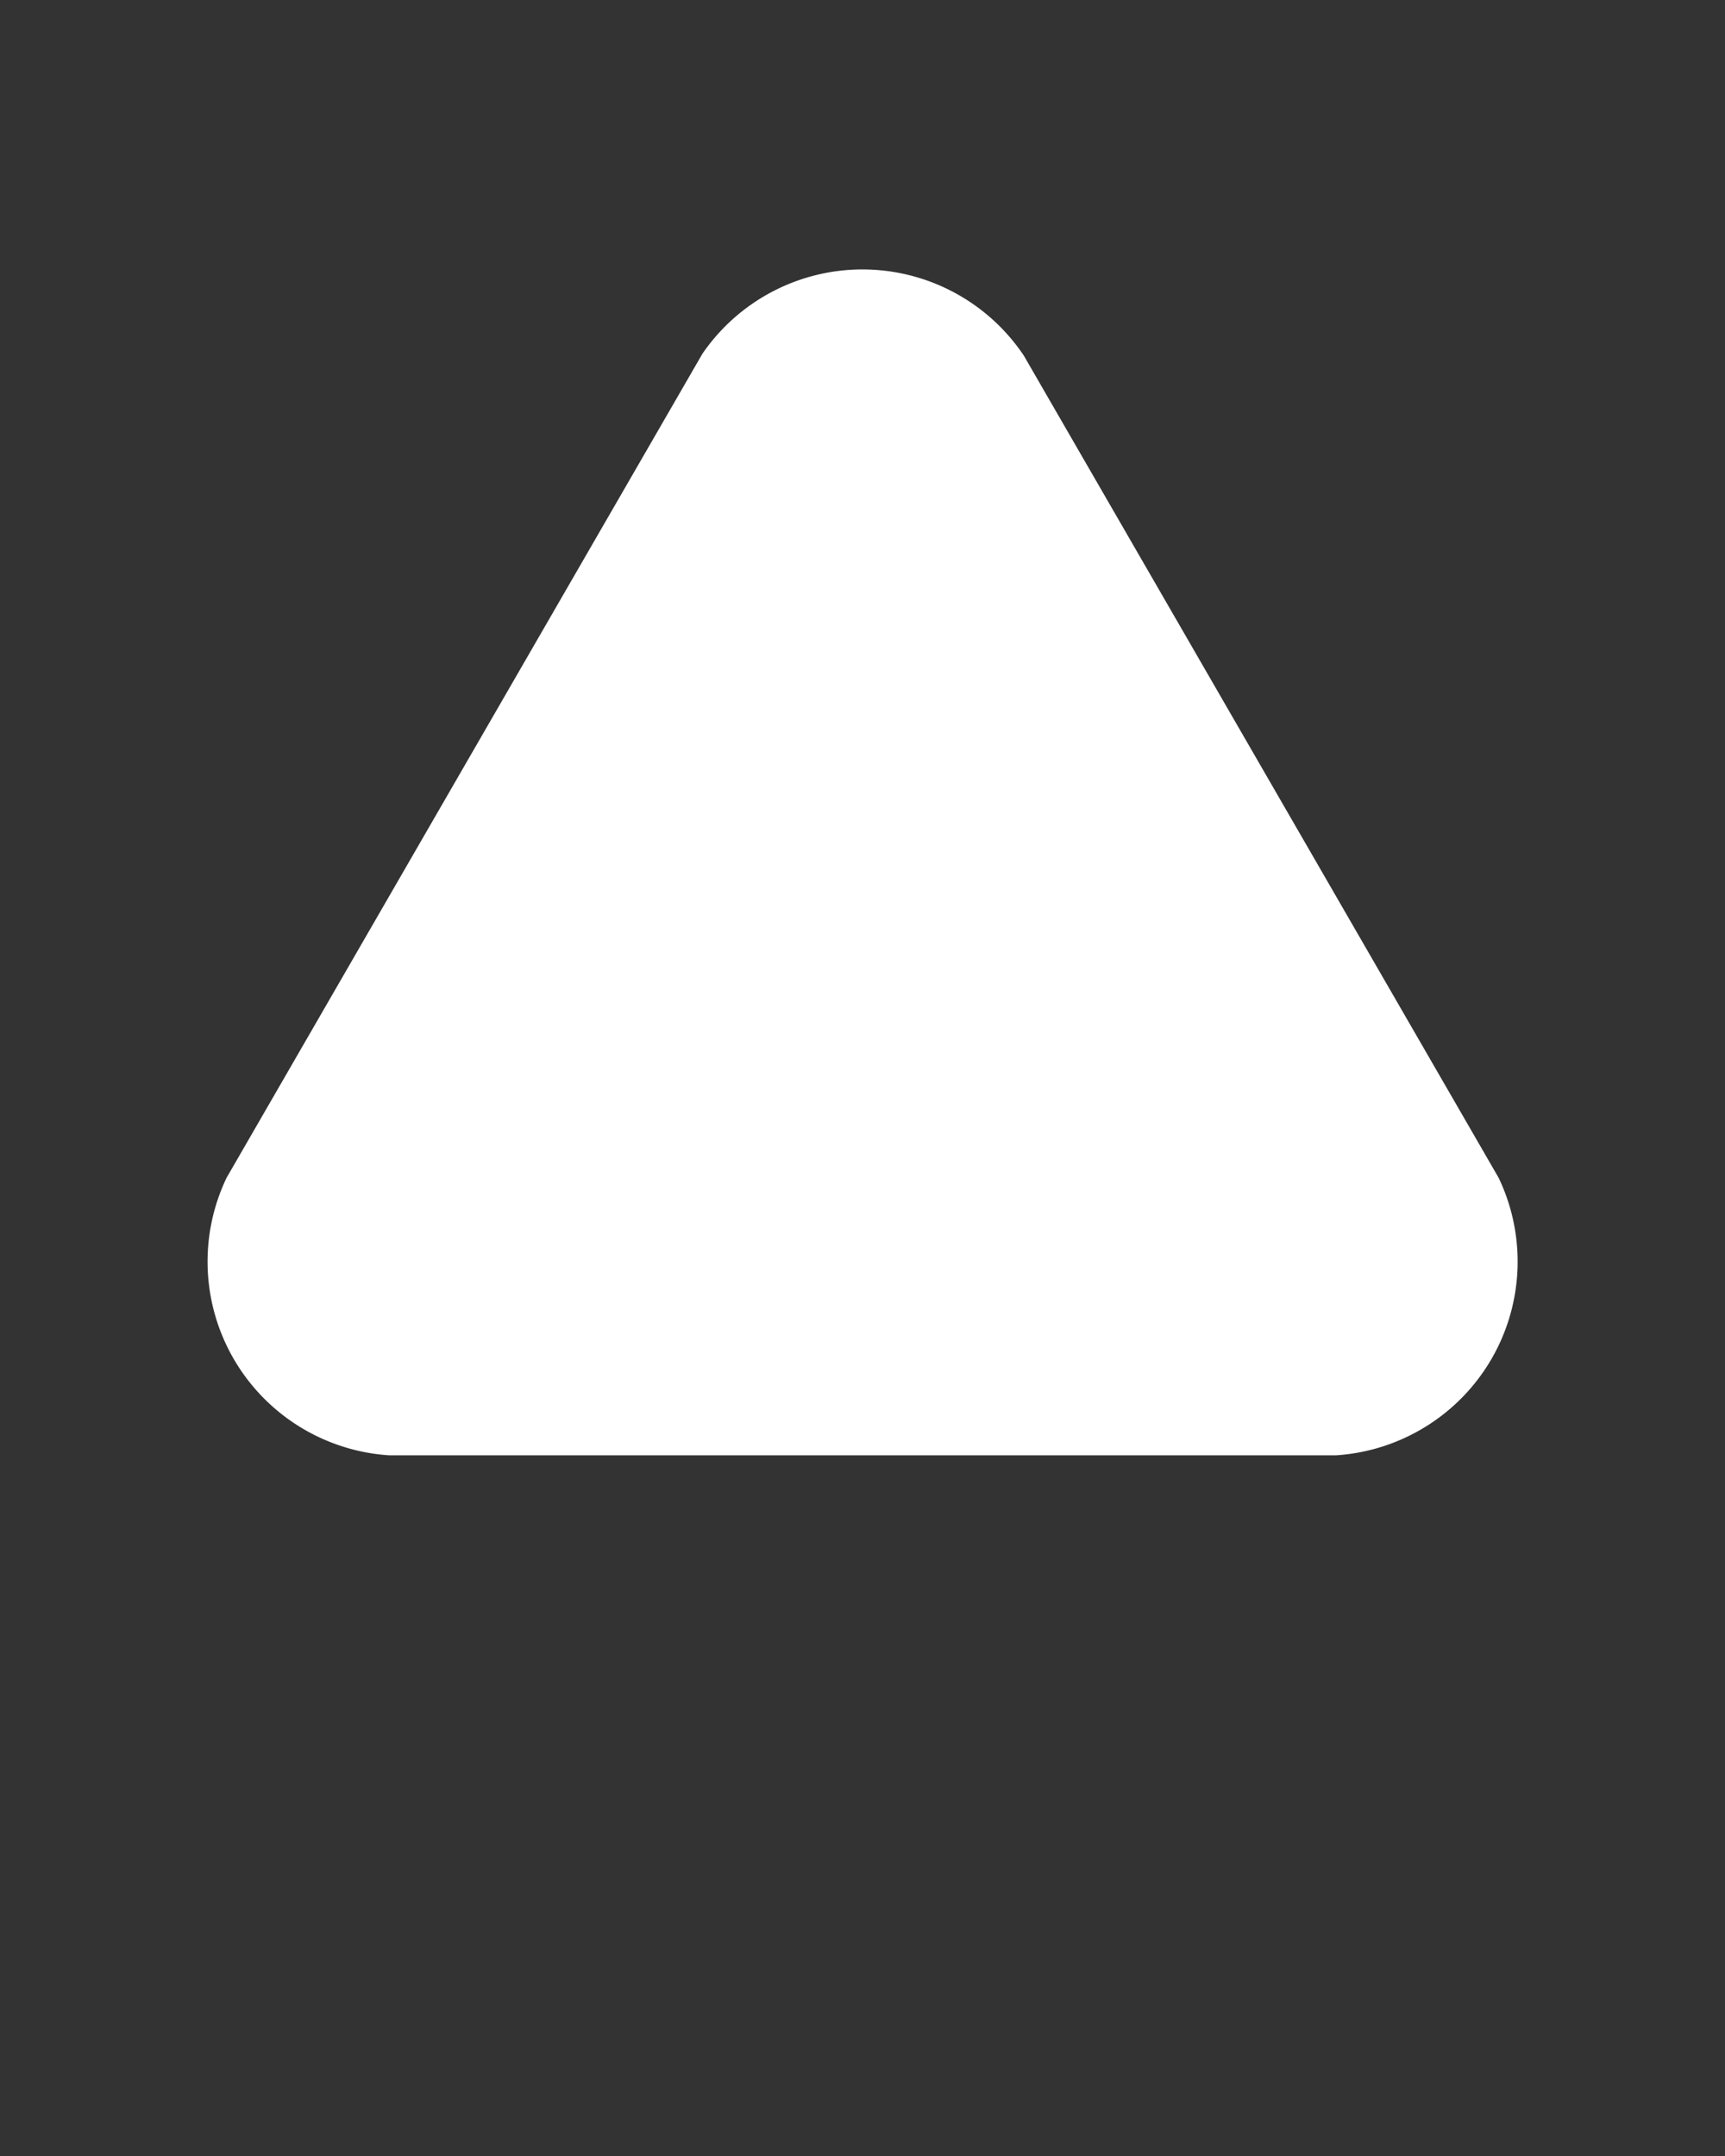 <svg xmlns:dc="http://purl.org/dc/elements/1.1/" xmlns:cc="http://creativecommons.org/ns#" xmlns:rdf="http://www.w3.org/1999/02/22-rdf-syntax-ns#" xmlns:svg="http://www.w3.org/2000/svg" xmlns="http://www.w3.org/2000/svg" xmlns:sodipodi="http://sodipodi.sourceforge.net/DTD/sodipodi-0.dtd" xmlns:inkscape="http://www.inkscape.org/namespaces/inkscape" viewBox="0 0 16.933 21.167" version="1.1" x="0px" y="0px"><rect x="0" y="0" width="16.933" height="21.167" fill="#333333" stroke="none"/><g transform="translate(0,-280.067)"><path style="opacity:1;fill:#FFFFFF;fill-opacity:1;fill-rule:nonzero;stroke:none;stroke-width:0.084;stroke-linecap:round;stroke-linejoin:round;stroke-miterlimit:4;stroke-dasharray:none;stroke-dashoffset:0;stroke-opacity:1;paint-order:fill markers stroke" d="m 8.467,282.712 a 1.907,1.907 0 0 0 -1.572,0.828 l -4.671,8.09 a 1.907,1.907 0 0 0 0,1.6e-4 1.907,1.907 0 0 0 0.069,1.776 1.907,1.907 0 0 0 1.524,0.948 h 9.301 a 1.907,1.907 0 0 0 1.524,-0.948 1.907,1.907 0 0 0 0.069,-1.776 l -4.661,-8.072 a 1.907,1.907 0 0 0 -1.583,-0.846 z"/></g></svg>